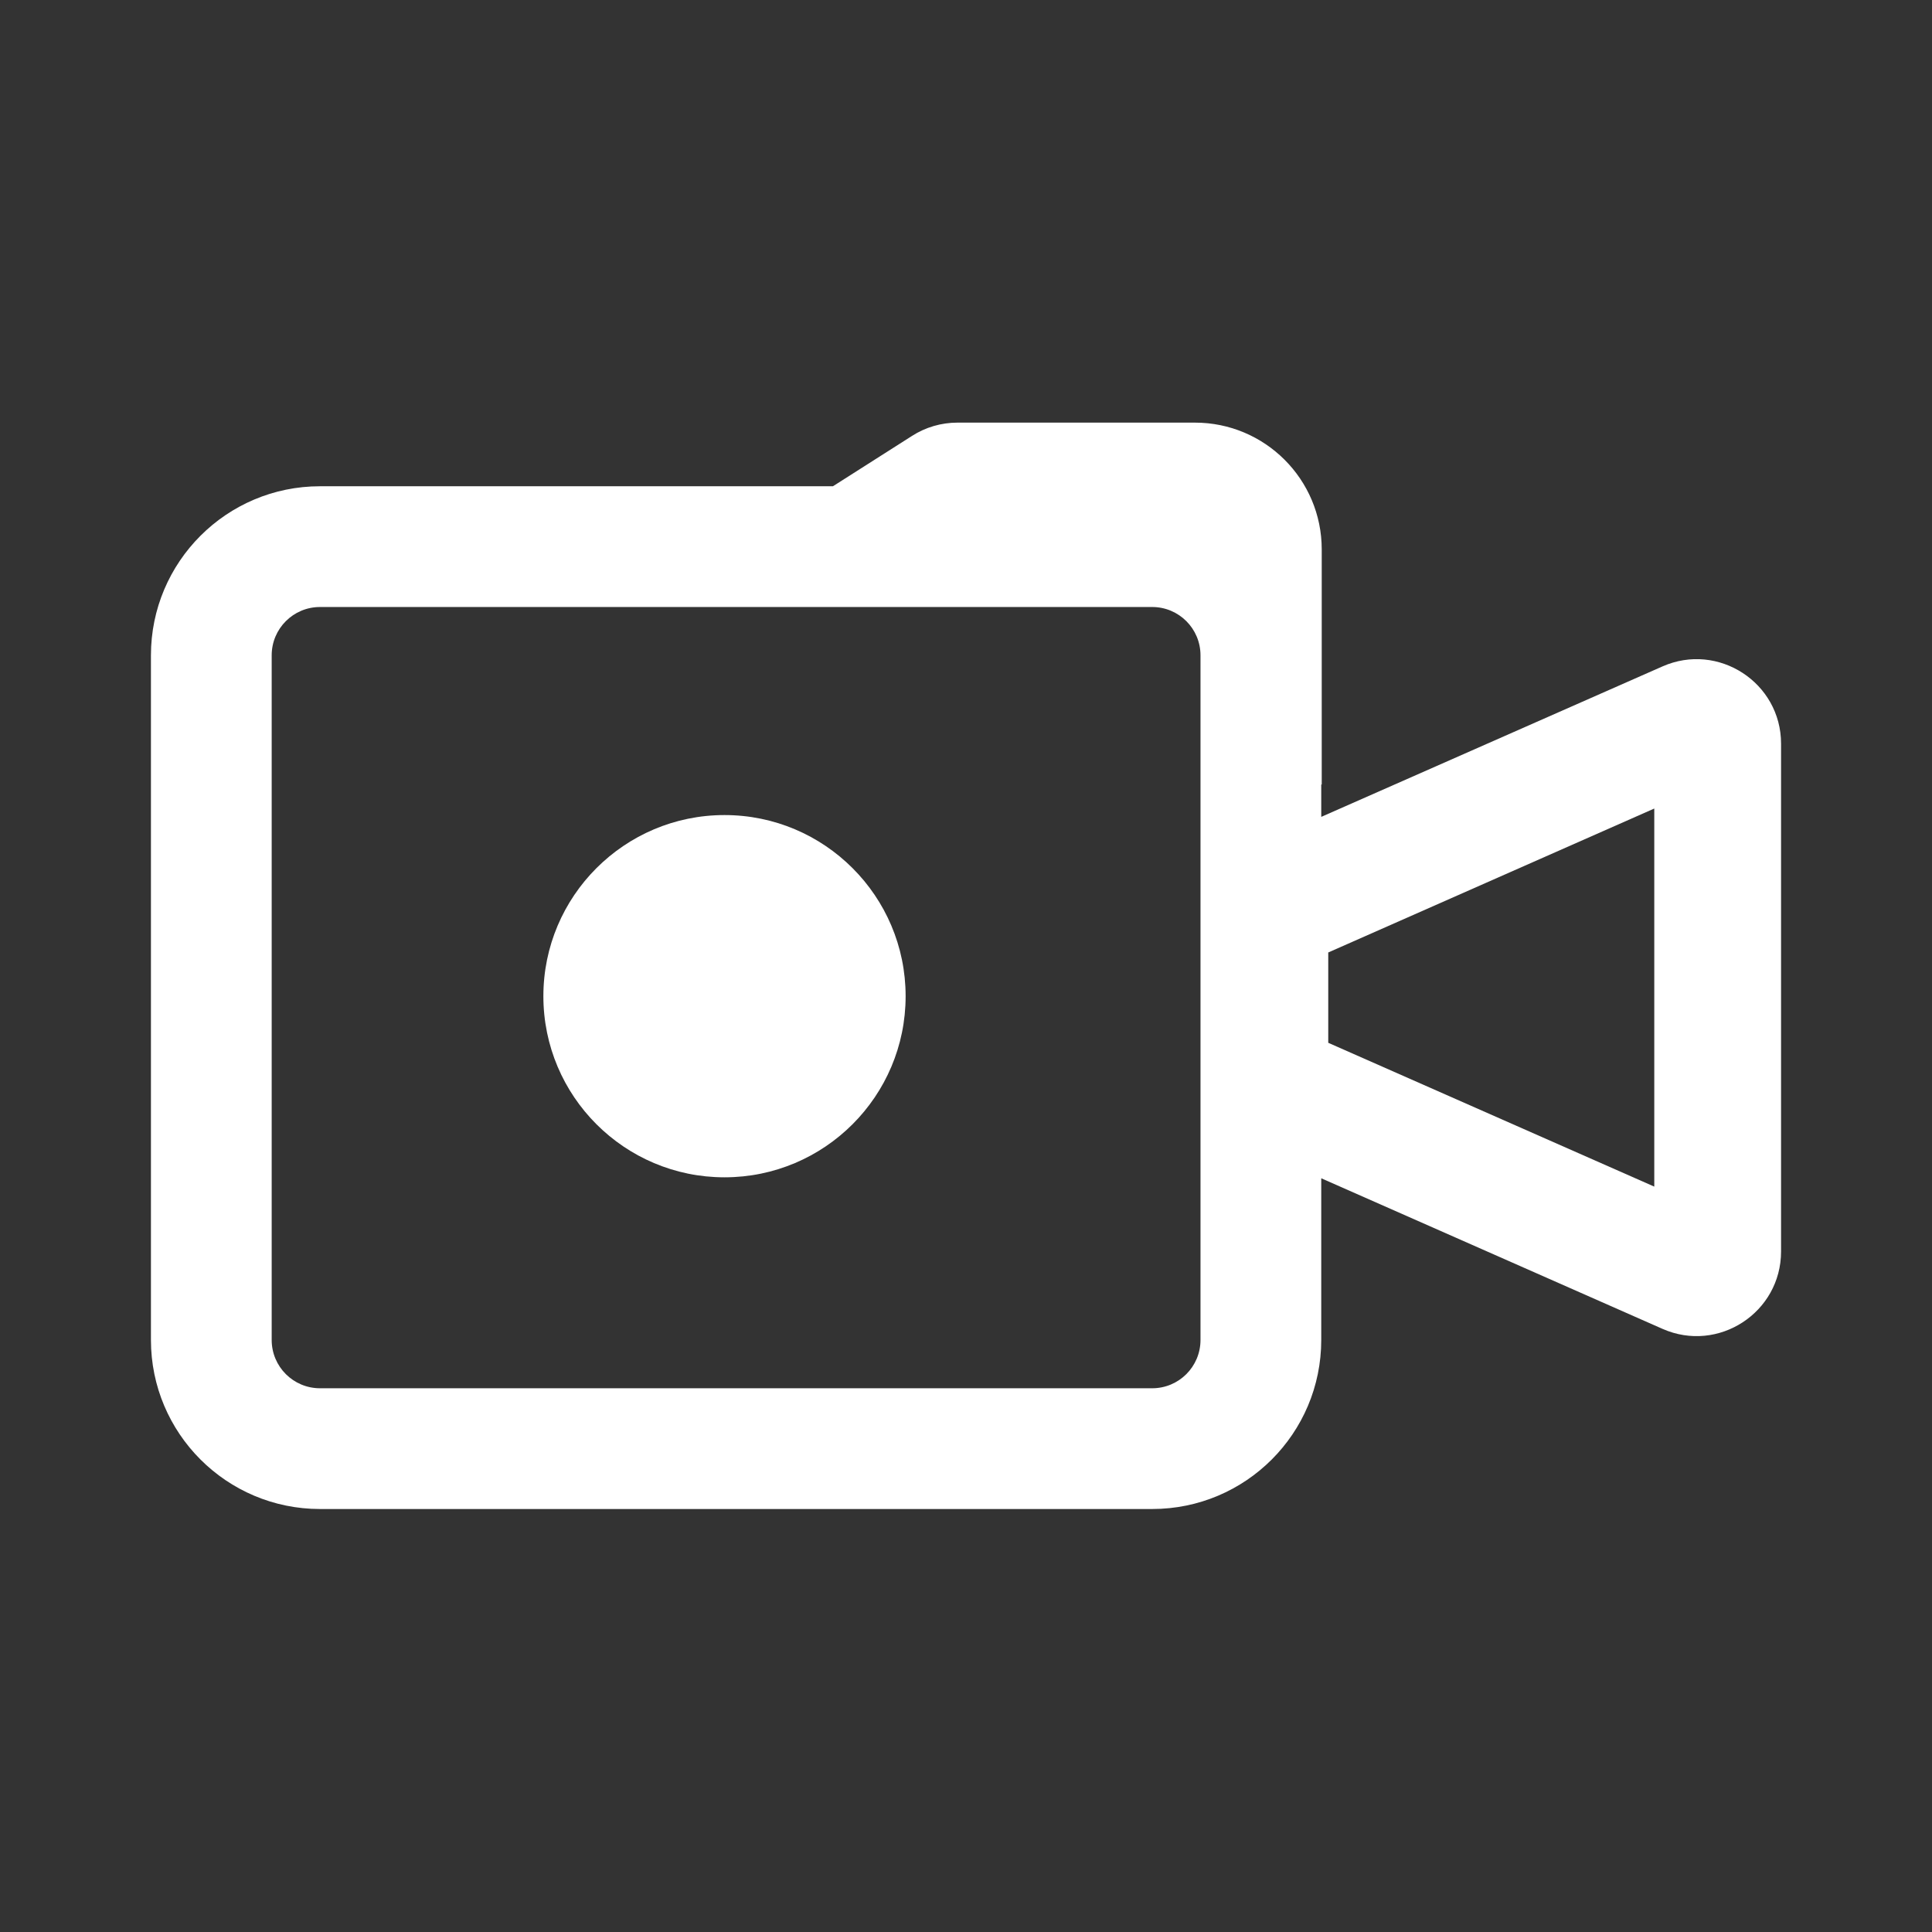 <svg width="16" height="16" viewBox="0 0 16 16" fill="none" xmlns="http://www.w3.org/2000/svg">
<rect x="0" y="0" width="16" height="16" fill="#333333" stroke="none"/>
<path fill-rule="evenodd" clip-rule="evenodd" d="M7.553 3.61C7.665 3.538 7.796 3.5 7.929 3.5H9.896C10.476 3.5 10.946 3.97 10.946 4.55V6.497H10.942V6.765L13.768 5.519C14.23 5.315 14.75 5.654 14.75 6.159V10.364C14.75 10.87 14.23 11.209 13.768 11.005L10.942 9.758V11.097C10.942 11.87 10.316 12.497 9.542 12.497H2.65C1.877 12.497 1.25 11.87 1.25 11.097V5.427C1.25 4.654 1.877 4.027 2.65 4.027H6.898L7.553 3.61ZM2.65 5.027C2.429 5.027 2.25 5.206 2.25 5.427V11.097C2.25 11.318 2.429 11.497 2.65 11.497H9.542C9.763 11.497 9.942 11.318 9.942 11.097V5.427C9.942 5.206 9.763 5.027 9.542 5.027H2.65ZM11 7.888L13.7 6.696V9.827L11 8.636V7.888Z" fill="white"/>
<path d="M7.5 8.25C7.5 9.078 6.828 9.75 6 9.75C5.172 9.75 4.5 9.078 4.5 8.25C4.5 7.422 5.172 6.75 6 6.75C6.828 6.75 7.5 7.422 7.5 8.25Z" fill="white"/>
</svg>
